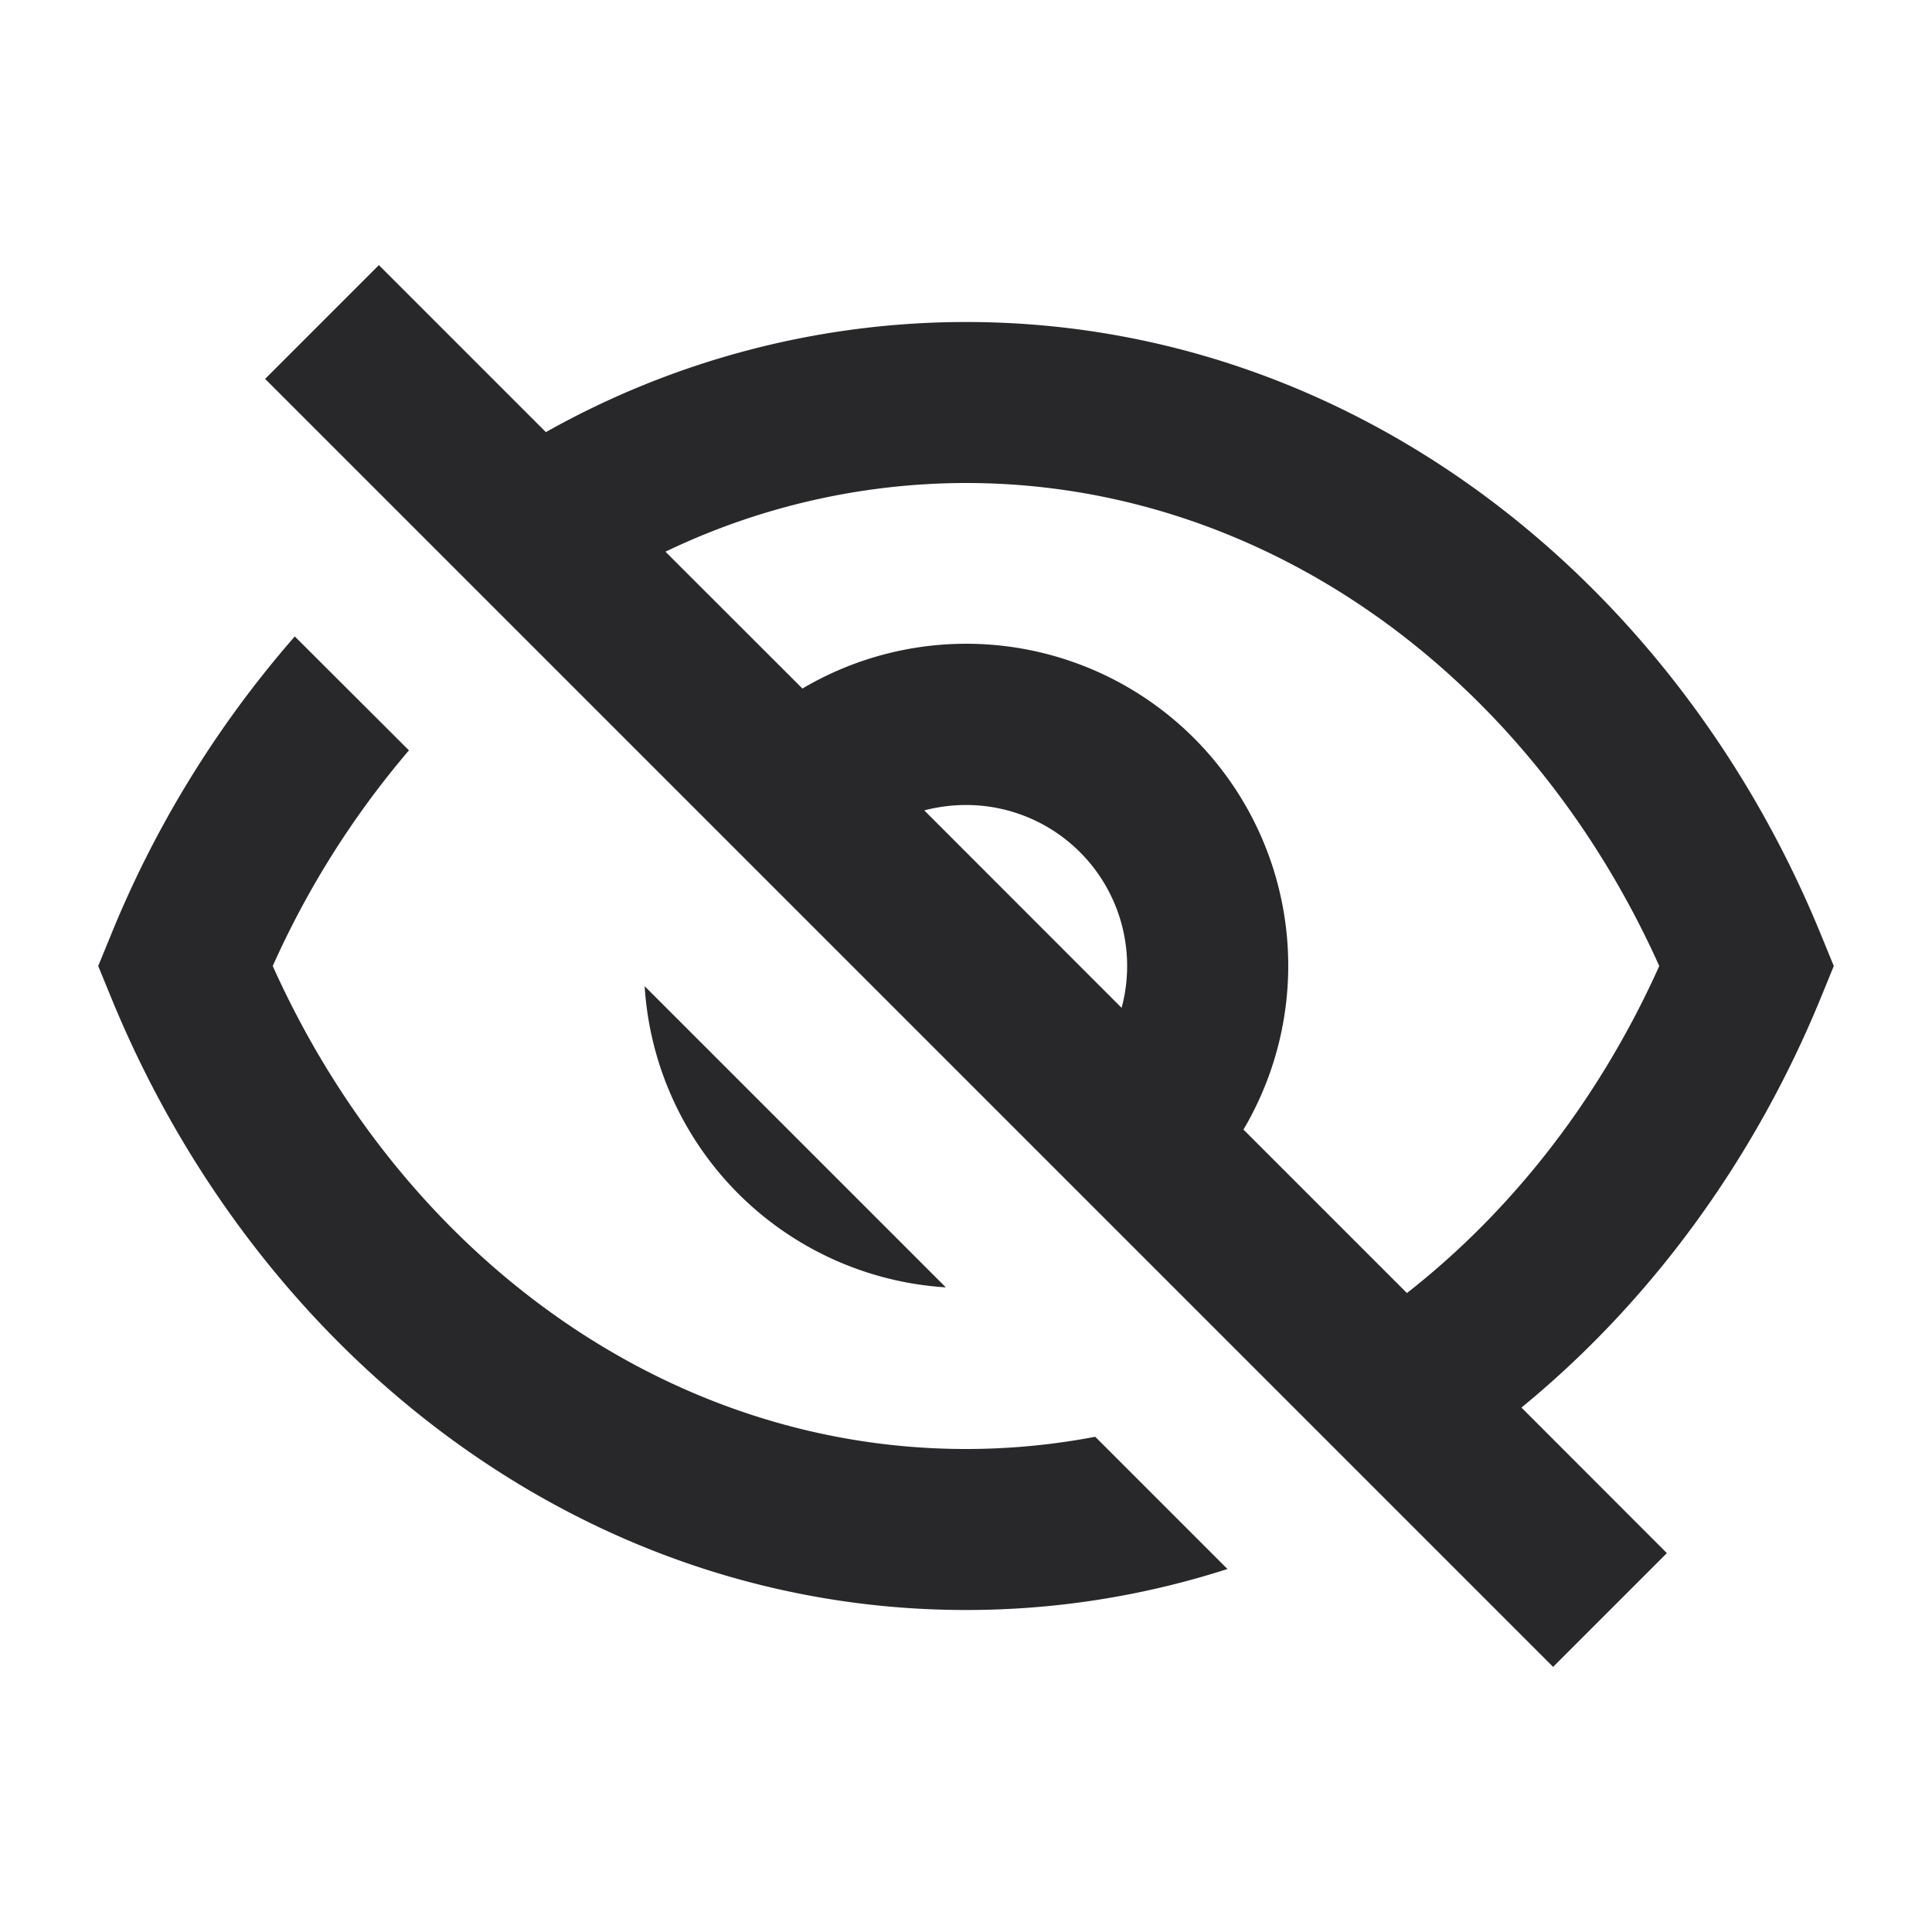 <svg xmlns="http://www.w3.org/2000/svg" style="color: transparent; fill: #28282A;" viewBox="0 0 18 18"><path clip-rule="evenodd" d="M2.47 3.53l12 12 1.06-1.06-1.355-1.356c1.208-.989 2.174-2.312 2.794-3.83L17.085 9l-.116-.283C15.61 5.385 12.583 3 9 3a7.988 7.988 0 00-3.914 1.026L3.53 2.47 2.47 3.53zM6.2 5.14A6.48 6.48 0 019 4.5c2.778 0 5.242 1.792 6.459 4.5-.554 1.233-1.367 2.277-2.351 3.047l-1.523-1.523a3 3 0 00-4.109-4.109L6.2 5.14zm4.25 4.249A1.5 1.5 0 009 7.5c-.134 0-.265.018-.389.05L10.45 9.39zm-7.703-3.46a9.879 9.879 0 00-1.716 2.788L.915 9l.116.283C2.39 12.615 5.417 15 9.001 15a7.93 7.93 0 002.435-.382l-1.232-1.232A6.41 6.41 0 019 13.5c-2.778 0-5.242-1.792-6.459-4.5A8.333 8.333 0 013.81 6.991L2.747 5.93zm6.065 6.065a3 3 0 01-2.806-2.806l2.806 2.806z" fill-rule="evenodd"></path></svg>